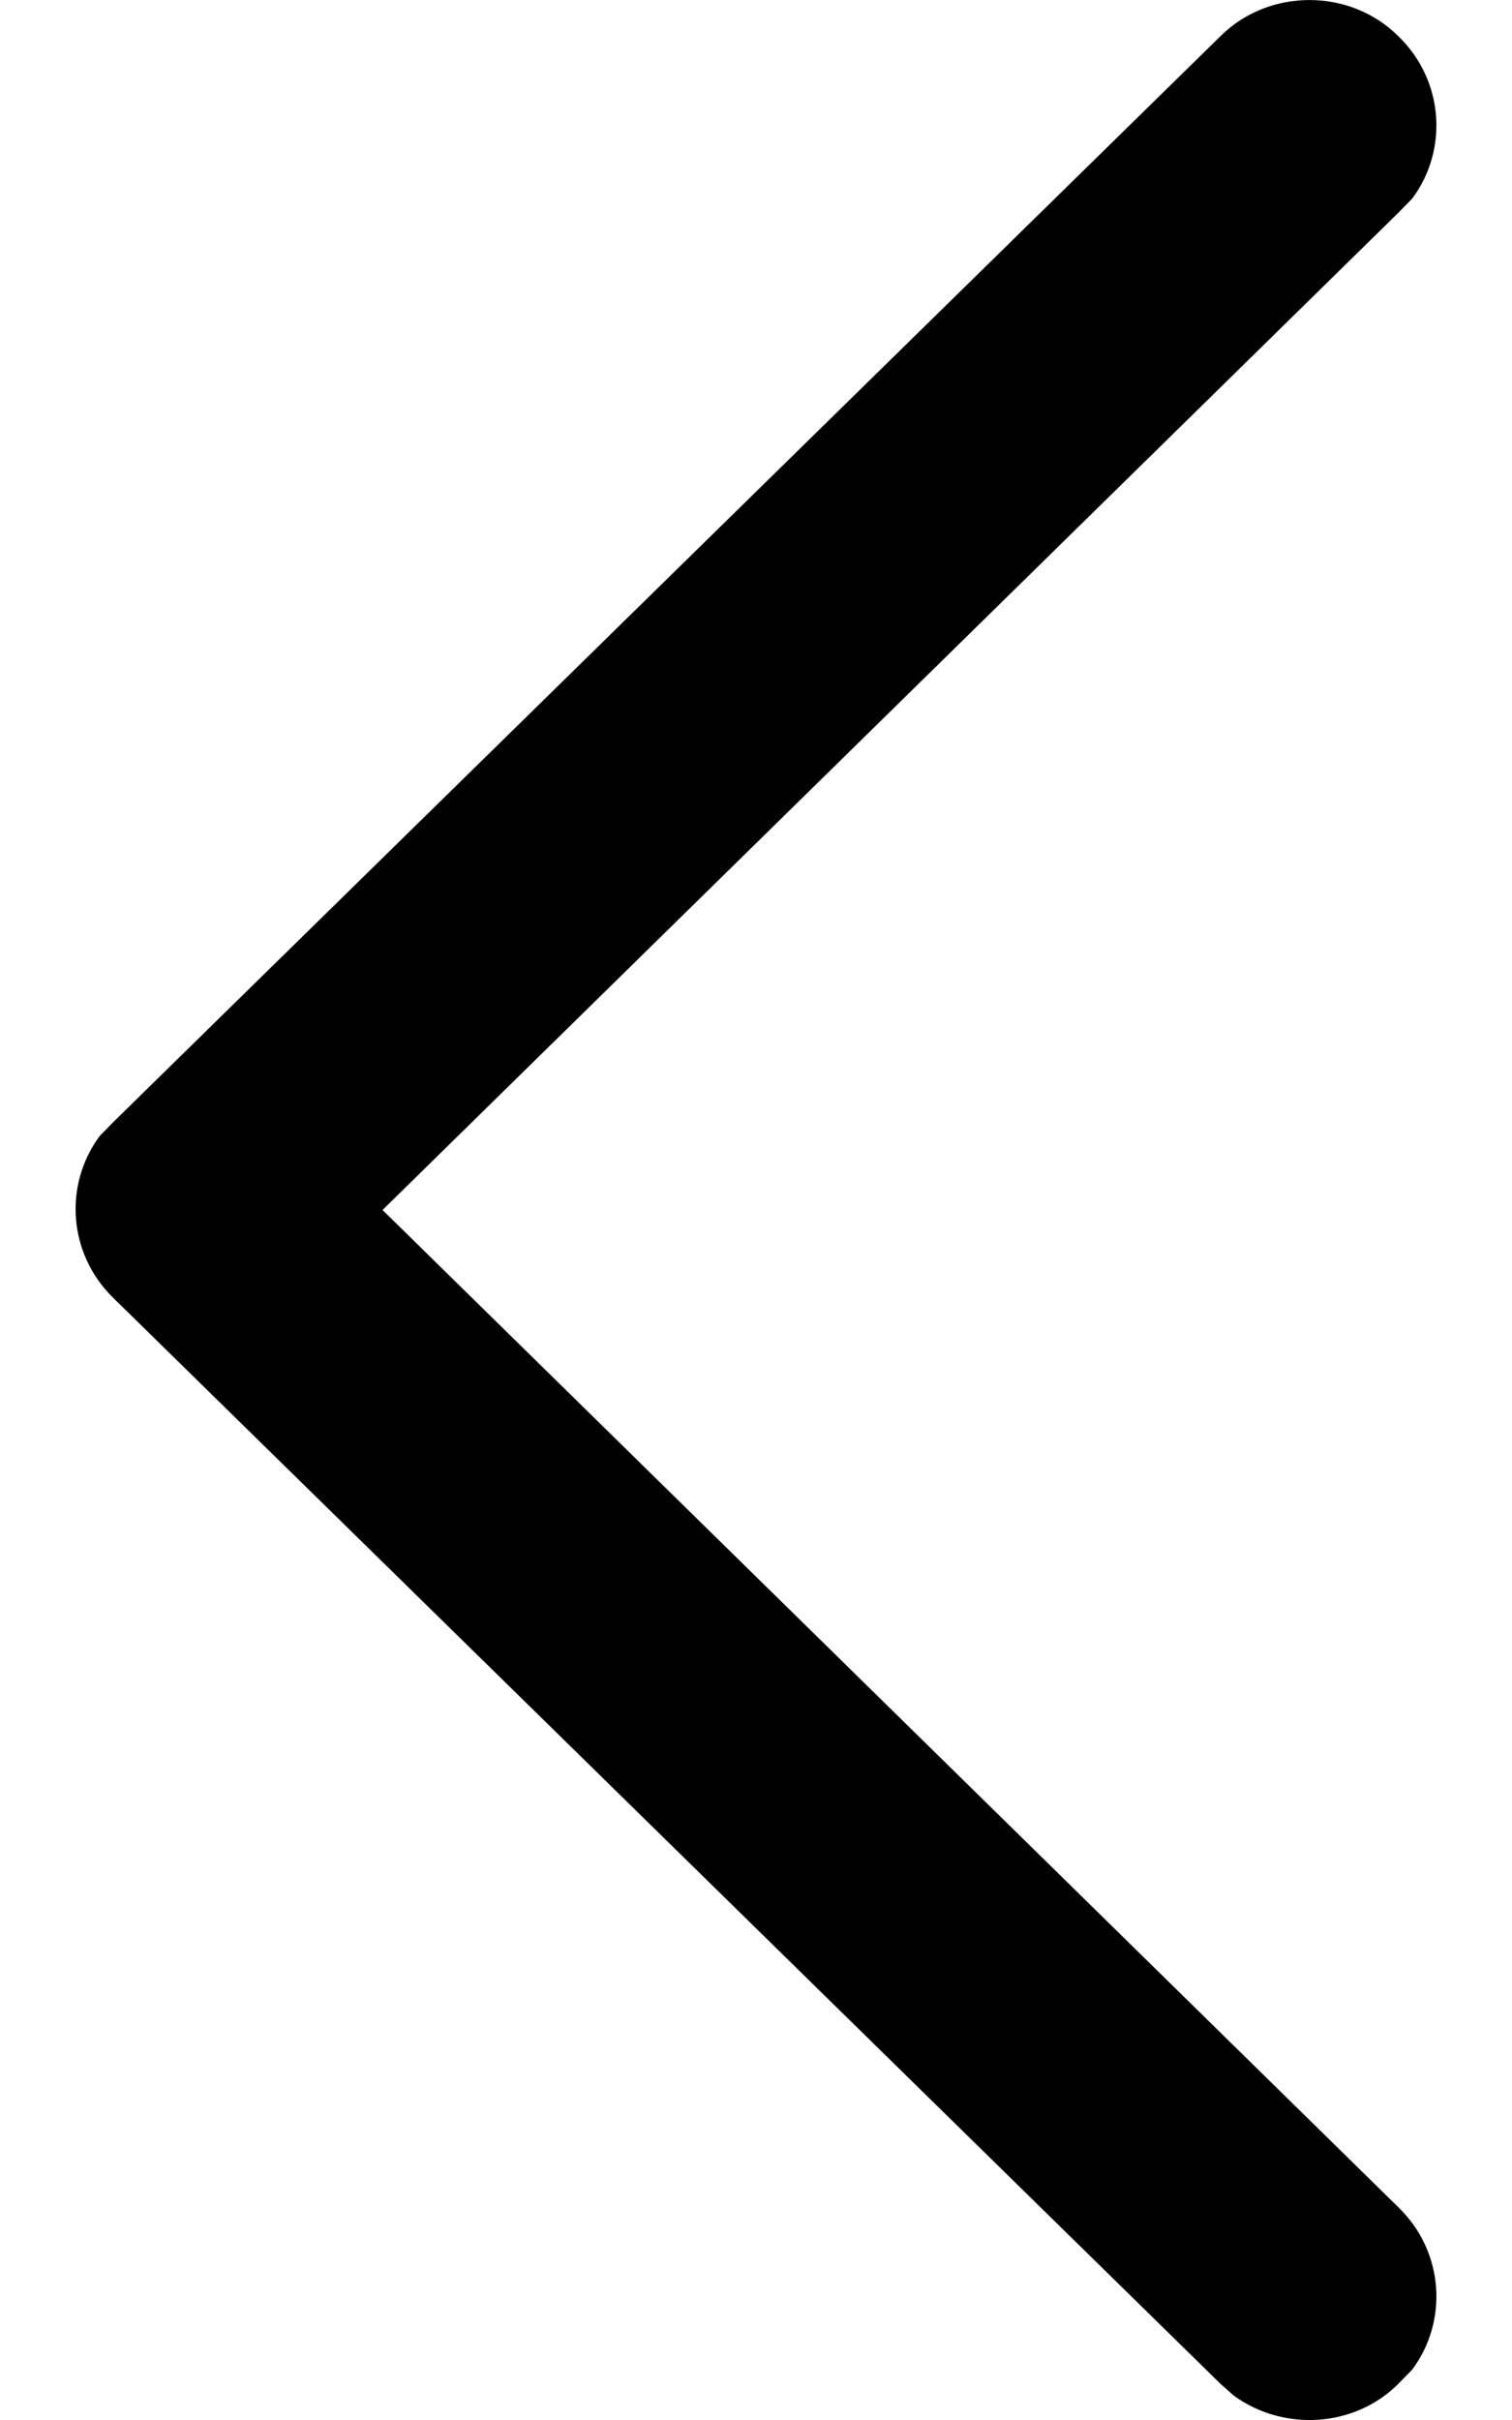 <svg width="10" height="16" viewBox="0 0 10 16"  xmlns="http://www.w3.org/2000/svg">
<path d="M9.25 0.241C9.55 0.533 9.58 0.991 9.34 1.313L9.25 1.405L2.53 8L9.25 14.595C9.55 14.887 9.58 15.344 9.34 15.667L9.25 15.759C8.96 16.051 8.49 16.078 8.16 15.839L8.07 15.759L0.75 8.582C0.45 8.29 0.42 7.833 0.66 7.51L0.75 7.418L8.07 0.241C8.39 -0.08 8.93 -0.08 9.25 0.241Z" />
</svg>
